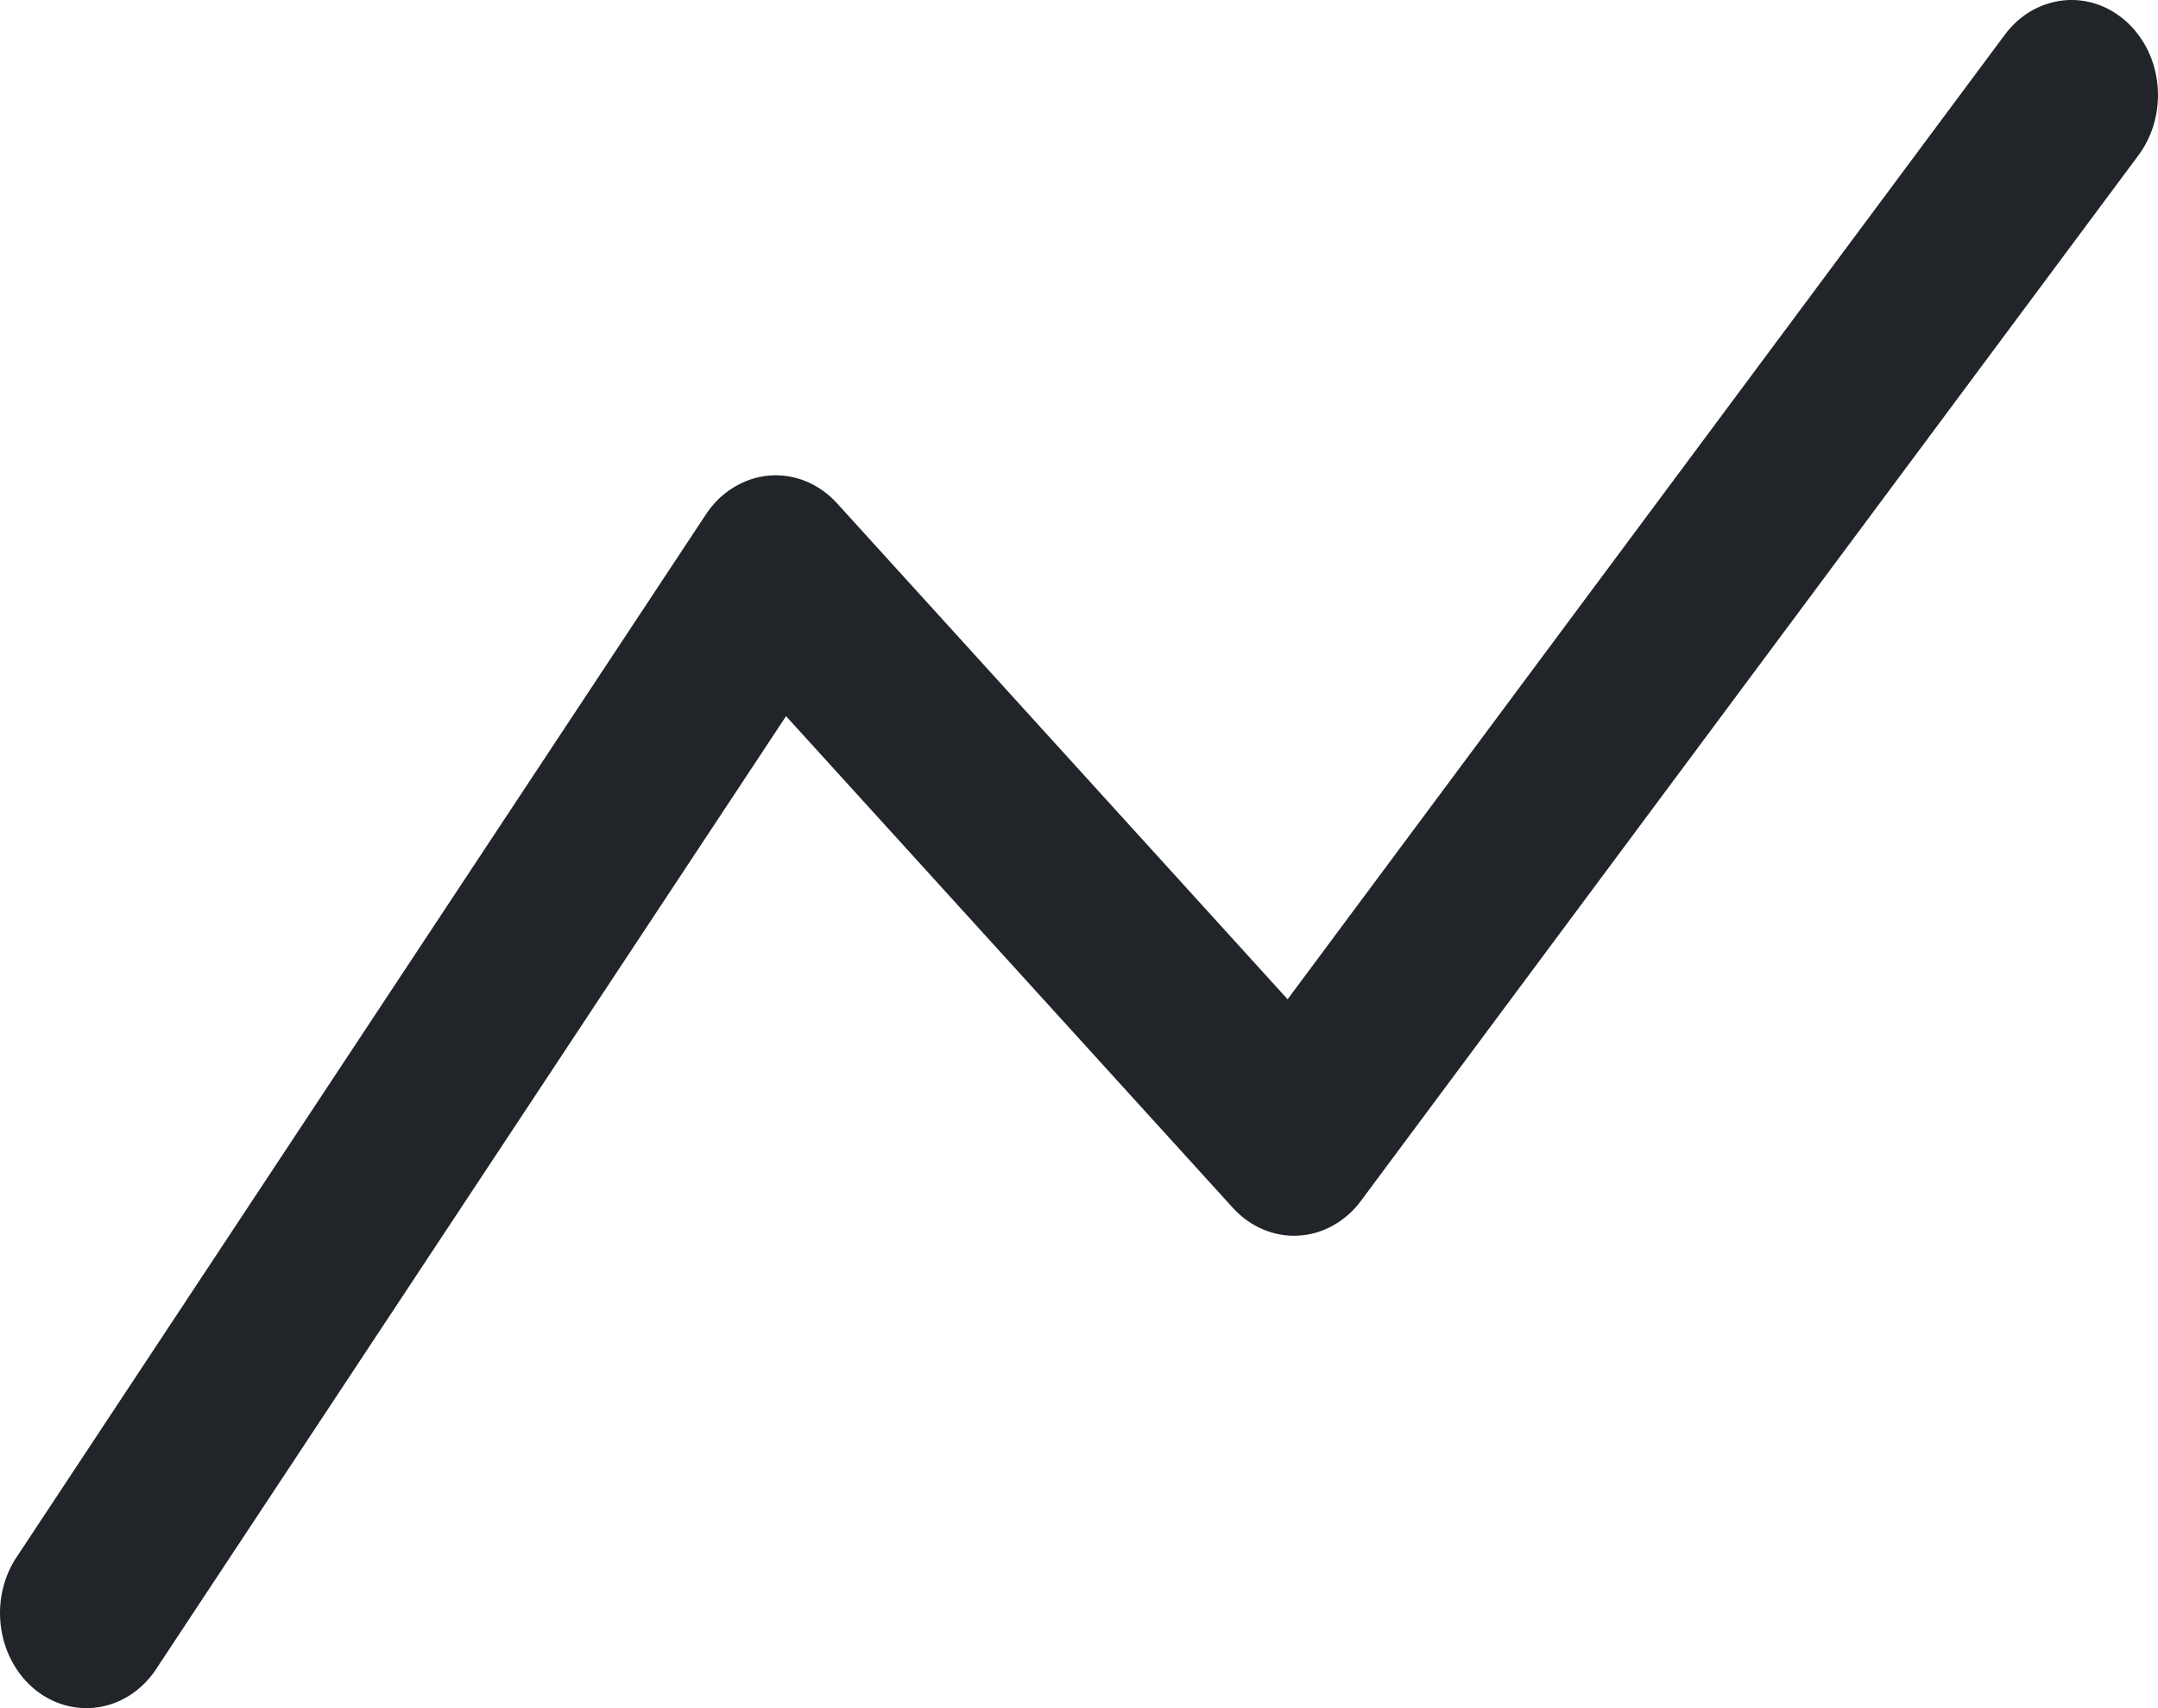 <svg width="24" height="19" viewBox="0 0 24 19" fill="none" xmlns="http://www.w3.org/2000/svg">
<path fill-rule="evenodd" clip-rule="evenodd" d="M23.648 0.24C23.745 0.328 23.826 0.436 23.886 0.558C23.946 0.681 23.983 0.815 23.995 0.953C24.008 1.092 23.995 1.231 23.959 1.364C23.922 1.497 23.862 1.621 23.782 1.728L15.135 13.358C15.05 13.473 14.944 13.566 14.824 13.632C14.705 13.699 14.573 13.737 14.44 13.744C14.306 13.752 14.172 13.728 14.047 13.675C13.921 13.622 13.808 13.541 13.713 13.437L8.742 7.966L1.716 18.596C1.562 18.811 1.339 18.953 1.093 18.99C0.846 19.027 0.596 18.959 0.395 18.798C0.194 18.637 0.058 18.396 0.015 18.127C-0.029 17.857 0.025 17.58 0.163 17.353L7.85 5.723C7.931 5.599 8.036 5.496 8.158 5.422C8.279 5.347 8.413 5.302 8.552 5.29C8.69 5.278 8.829 5.299 8.96 5.352C9.09 5.405 9.208 5.488 9.307 5.596L14.32 11.115L22.295 0.388C22.375 0.28 22.473 0.191 22.584 0.125C22.696 0.06 22.818 0.019 22.943 0.005C23.069 -0.009 23.196 0.005 23.317 0.045C23.438 0.086 23.55 0.152 23.648 0.24Z" fill="#212529"/>
</svg>
